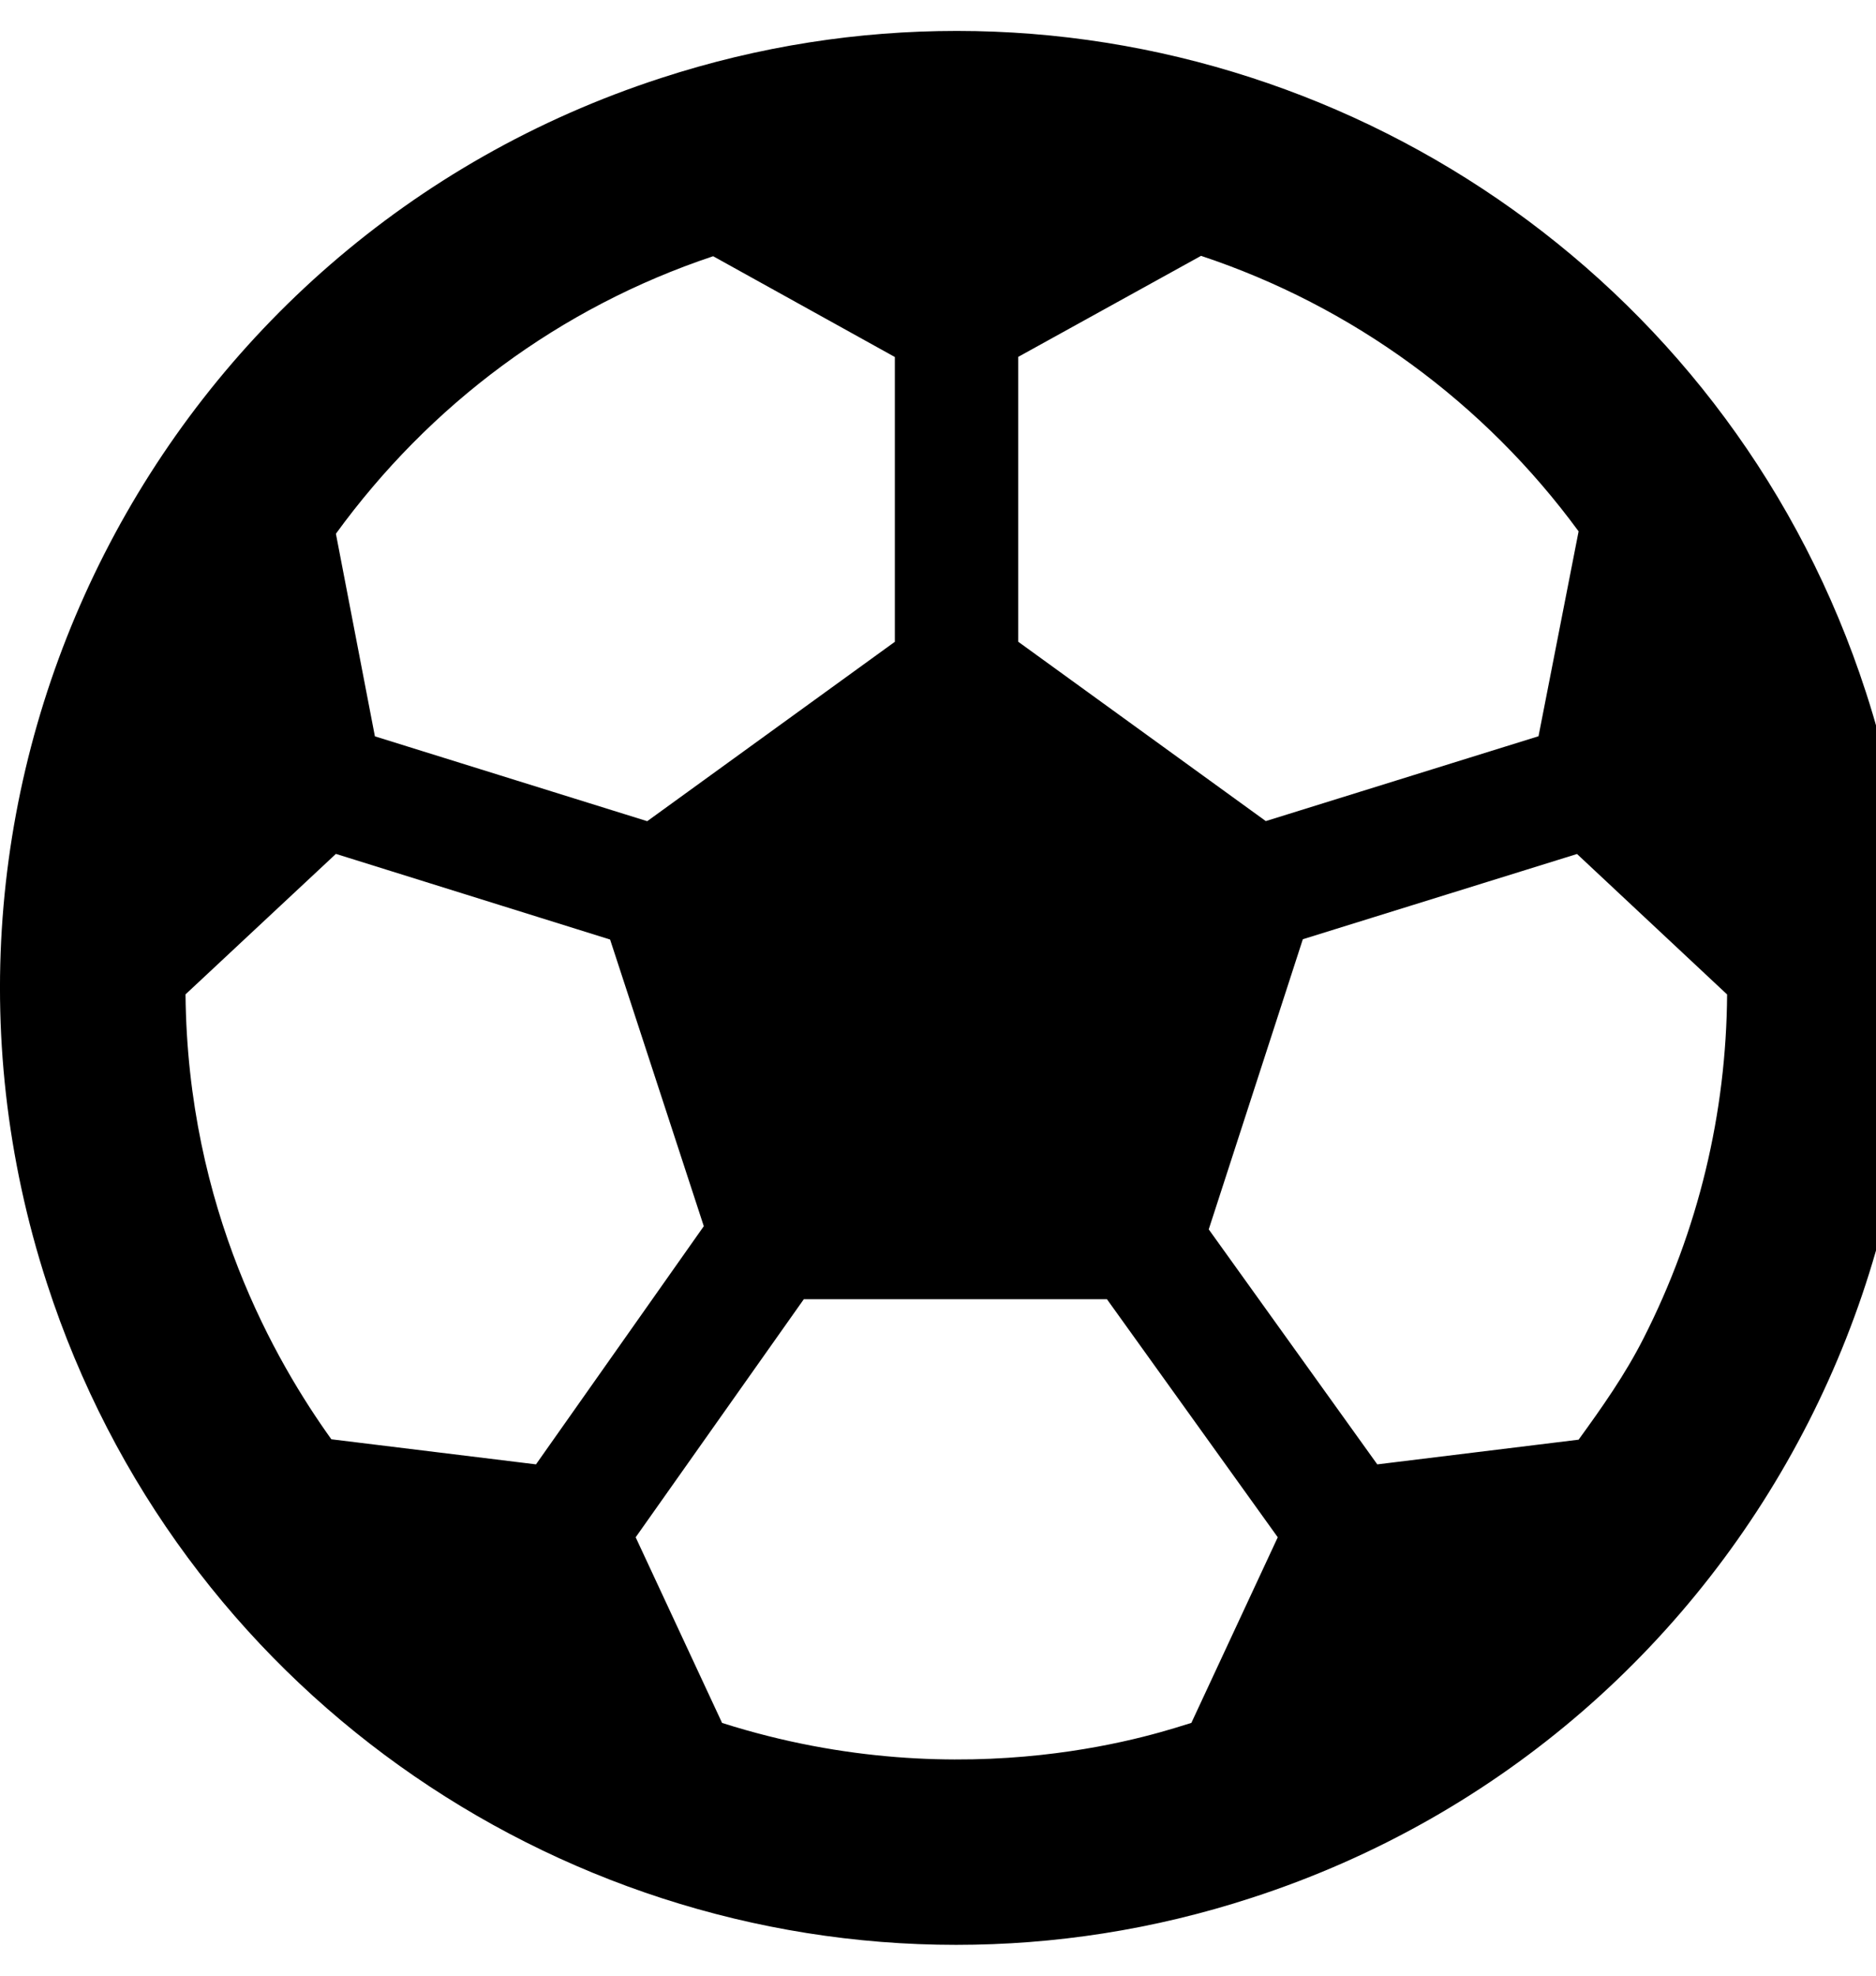 <!-- Generated by IcoMoon.io -->
<svg version="1.1" xmlns="http://www.w3.org/2000/svg" width="19" height="20" viewBox="0 0 19 20">
<title>futbol</title>
<path d="M18.898 7.008c-1.328-4.094-5.125-6.695-9.207-6.695-0.992 0-2 0.152-2.996 0.477-5.086 1.652-7.871 7.117-6.219 12.203 1.328 4.094 5.125 6.695 9.207 6.695 0.992 0 2-0.152 2.996-0.477 5.086-1.652 7.871-7.117 6.219-12.203zM15.988 14.574l-2.039 0.25-1.707-2.379 0.953-2.937 2.777-0.863 1.52 1.422c-0.008 1.199-0.289 2.387-0.848 3.484-0.184 0.363-0.418 0.695-0.656 1.023zM15.988 5.379l-0.406 2.074-2.762 0.859-2.508-1.816v-2.883l1.852-1.023c1.531 0.508 2.867 1.484 3.824 2.789zM7.223 2.594l1.84 1.020v2.883l-2.508 1.816-2.758-0.859-0.395-2.051c0.949-1.305 2.262-2.289 3.82-2.809zM5.43 14.824l-2.074-0.254c-0.563-0.785-1.457-2.328-1.477-4.504l1.523-1.422 2.777 0.867 0.949 2.902-1.699 2.41zM7.313 17.441l-0.875-1.879 1.703-2.41h3.070l1.73 2.41-0.875 1.879c-0.242 0.070-2.25 0.797-4.754 0z"></path>
</svg>

